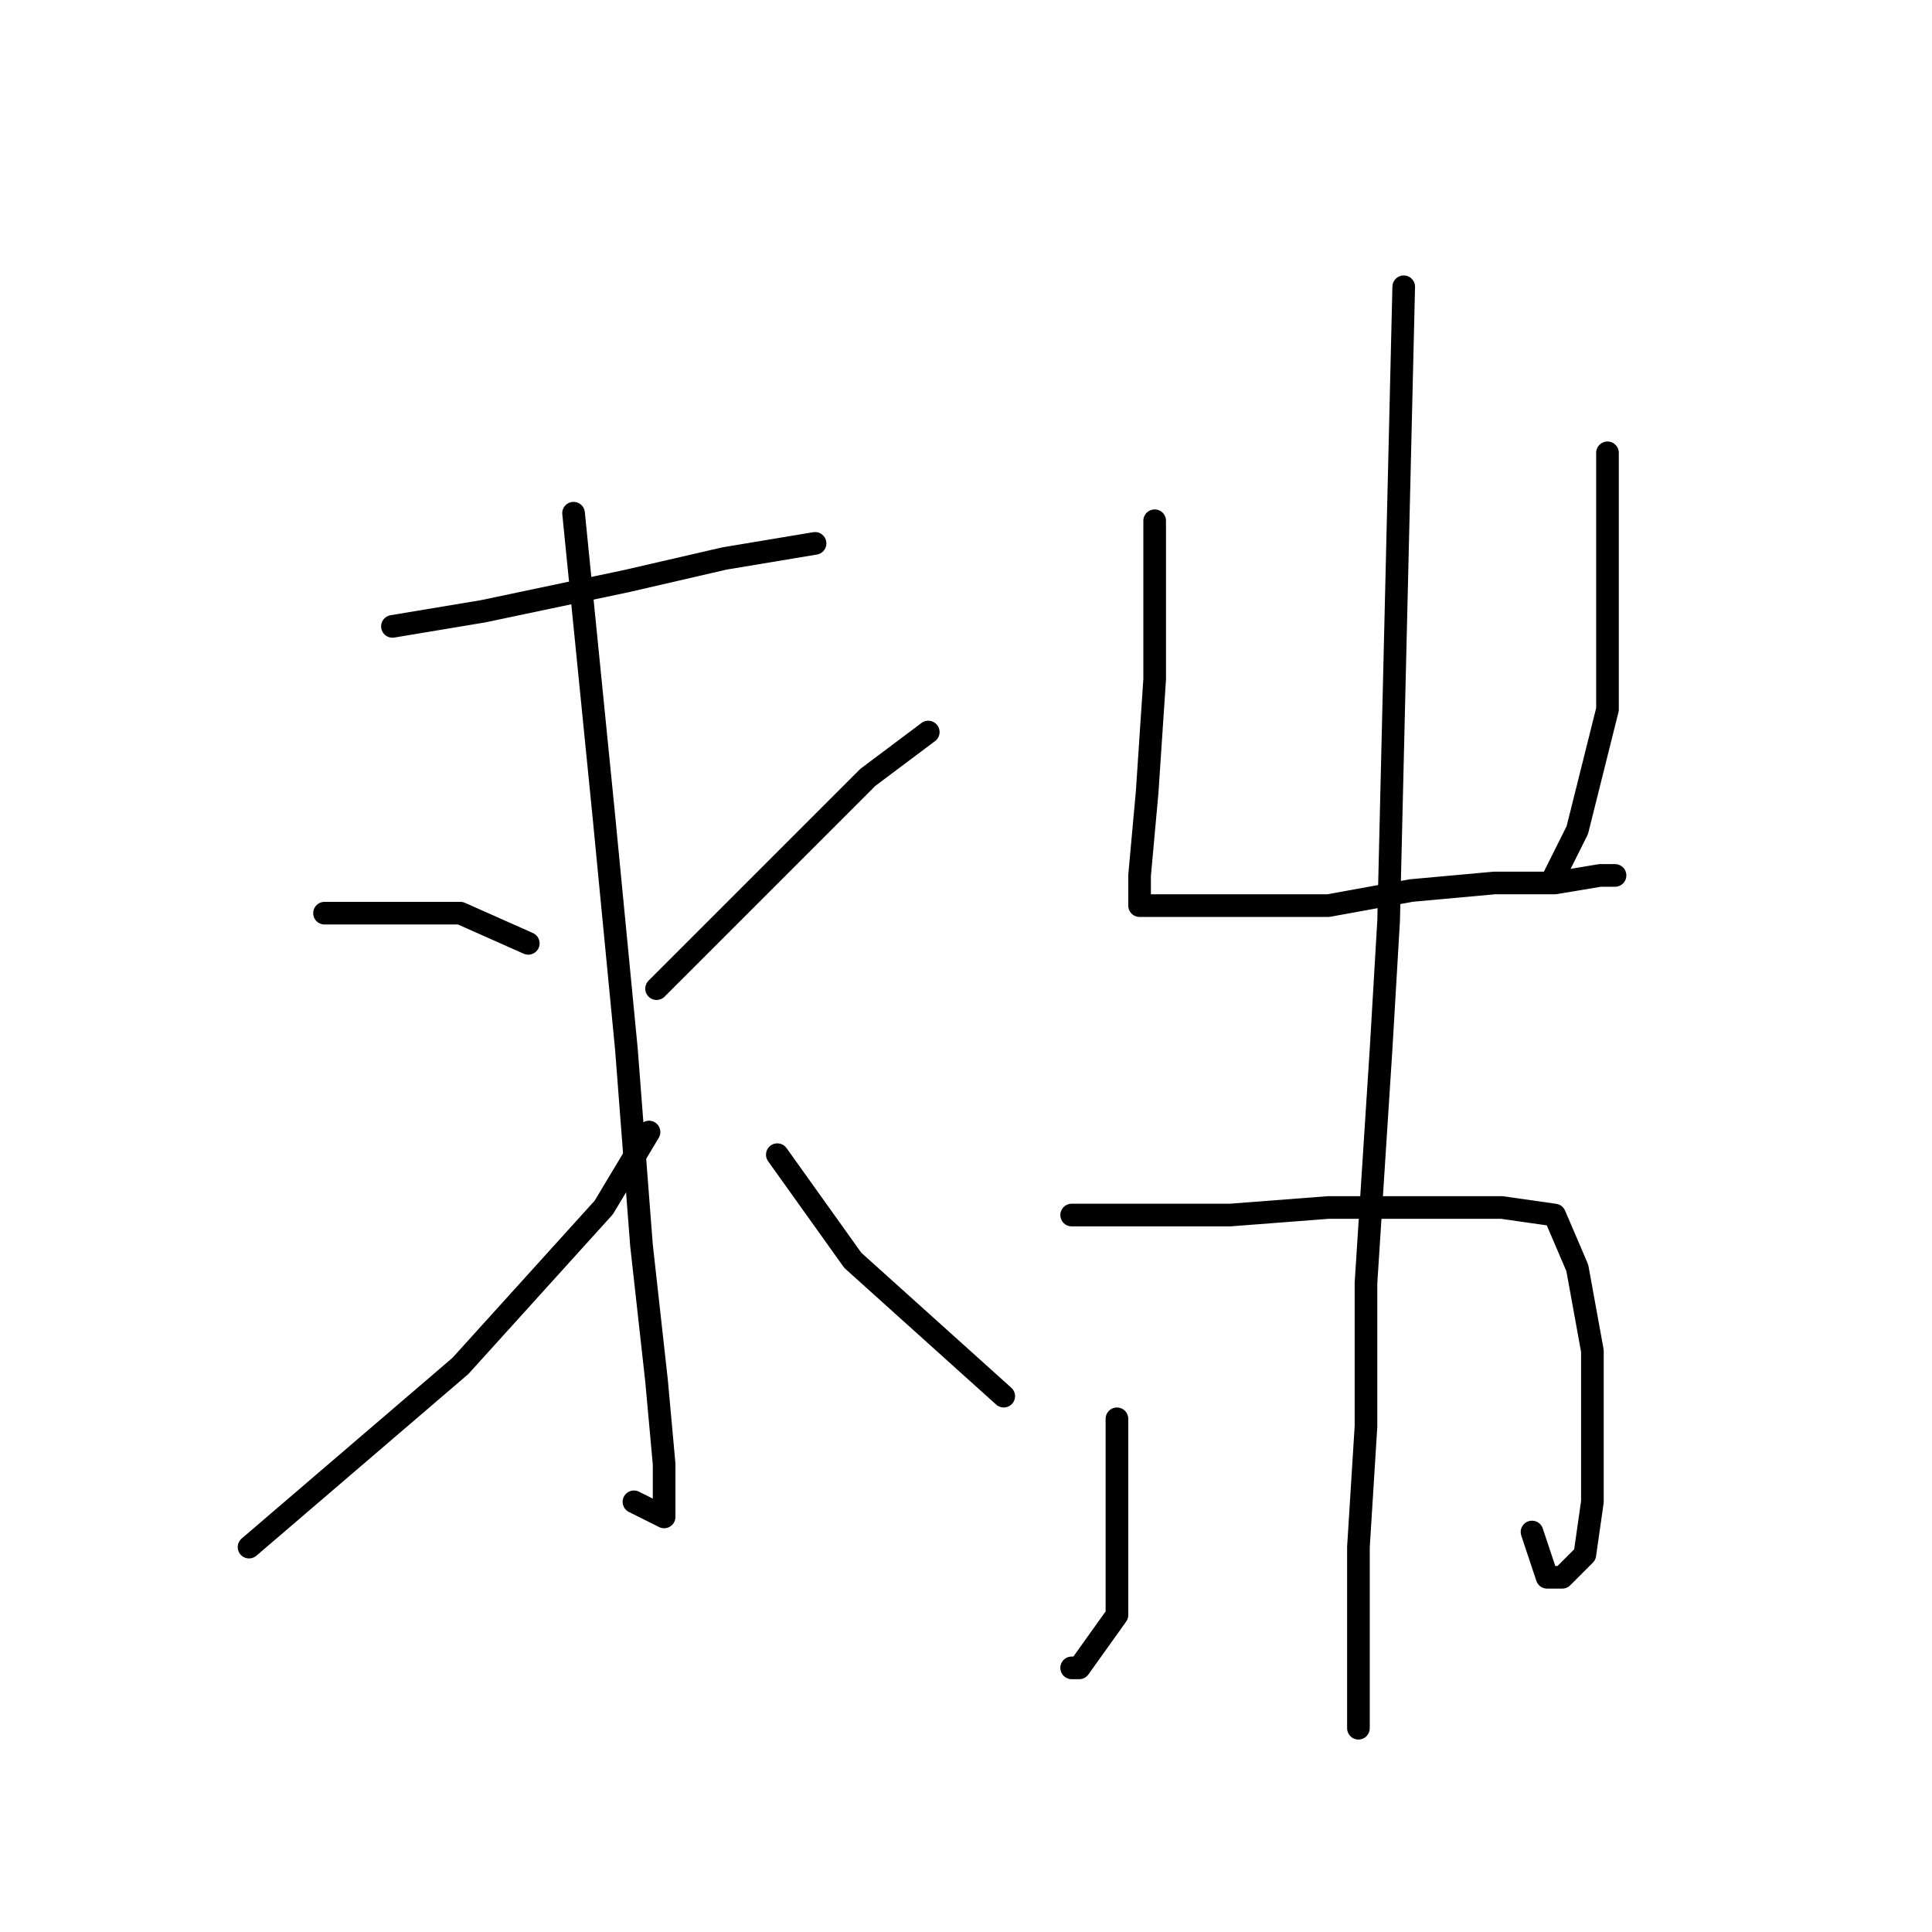 <?xml version="1.0" standalone="no"?>
    <svg width="256" height="256" xmlns="http://www.w3.org/2000/svg" version="1.1">
    <polyline stroke="black" stroke-width="3" stroke-linecap="round" fill="transparent" stroke-linejoin="round" points="52 83 58 82 64 81 83 77 96 74 108 72 108 72 " />
        <polyline stroke="black" stroke-width="3" stroke-linecap="round" fill="transparent" stroke-linejoin="round" points="76 68 78 88 80 108 83 139 85 165 87 183 88 194 88 200 88 201 84 199 84 199 " />
        <polyline stroke="black" stroke-width="3" stroke-linecap="round" fill="transparent" stroke-linejoin="round" points="43 121 52 121 61 121 70 125 70 125 " />
        <polyline stroke="black" stroke-width="3" stroke-linecap="round" fill="transparent" stroke-linejoin="round" points="33 205 47 193 61 181 80 160 86 150 86 150 " />
        <polyline stroke="black" stroke-width="3" stroke-linecap="round" fill="transparent" stroke-linejoin="round" points="131 98 " />
        <polyline stroke="black" stroke-width="3" stroke-linecap="round" fill="transparent" stroke-linejoin="round" points="131 98 " />
        <polyline stroke="black" stroke-width="3" stroke-linecap="round" fill="transparent" stroke-linejoin="round" points="123 97 119 100 115 103 107 111 91 127 87 131 87 131 " />
        <polyline stroke="black" stroke-width="3" stroke-linecap="round" fill="transparent" stroke-linejoin="round" points="133 185 123 176 113 167 103 153 103 153 " />
        <polyline stroke="black" stroke-width="3" stroke-linecap="round" fill="transparent" stroke-linejoin="round" points="153 69 153 75 153 81 153 90 152 105 151 116 151 120 152 120 155 120 164 120 176 120 187 118 198 117 206 117 212 116 214 116 214 116 " />
        <polyline stroke="black" stroke-width="3" stroke-linecap="round" fill="transparent" stroke-linejoin="round" points="213 60 213 70 213 80 213 94 209 110 206 116 206 116 " />
        <polyline stroke="black" stroke-width="3" stroke-linecap="round" fill="transparent" stroke-linejoin="round" points="148 188 148 191 148 194 148 198 148 210 148 214 143 221 142 221 142 221 " />
        <polyline stroke="black" stroke-width="3" stroke-linecap="round" fill="transparent" stroke-linejoin="round" points="142 161 146 161 150 161 163 161 176 160 189 160 199 160 206 161 209 168 211 179 211 189 211 199 210 206 208 208 207 209 205 209 203 203 203 203 " />
        <polyline stroke="black" stroke-width="3" stroke-linecap="round" fill="transparent" stroke-linejoin="round" points="186 38 185 80 184 122 183 139 181 170 181 189 180 205 180 218 180 229 180 229 " />
        </svg>
